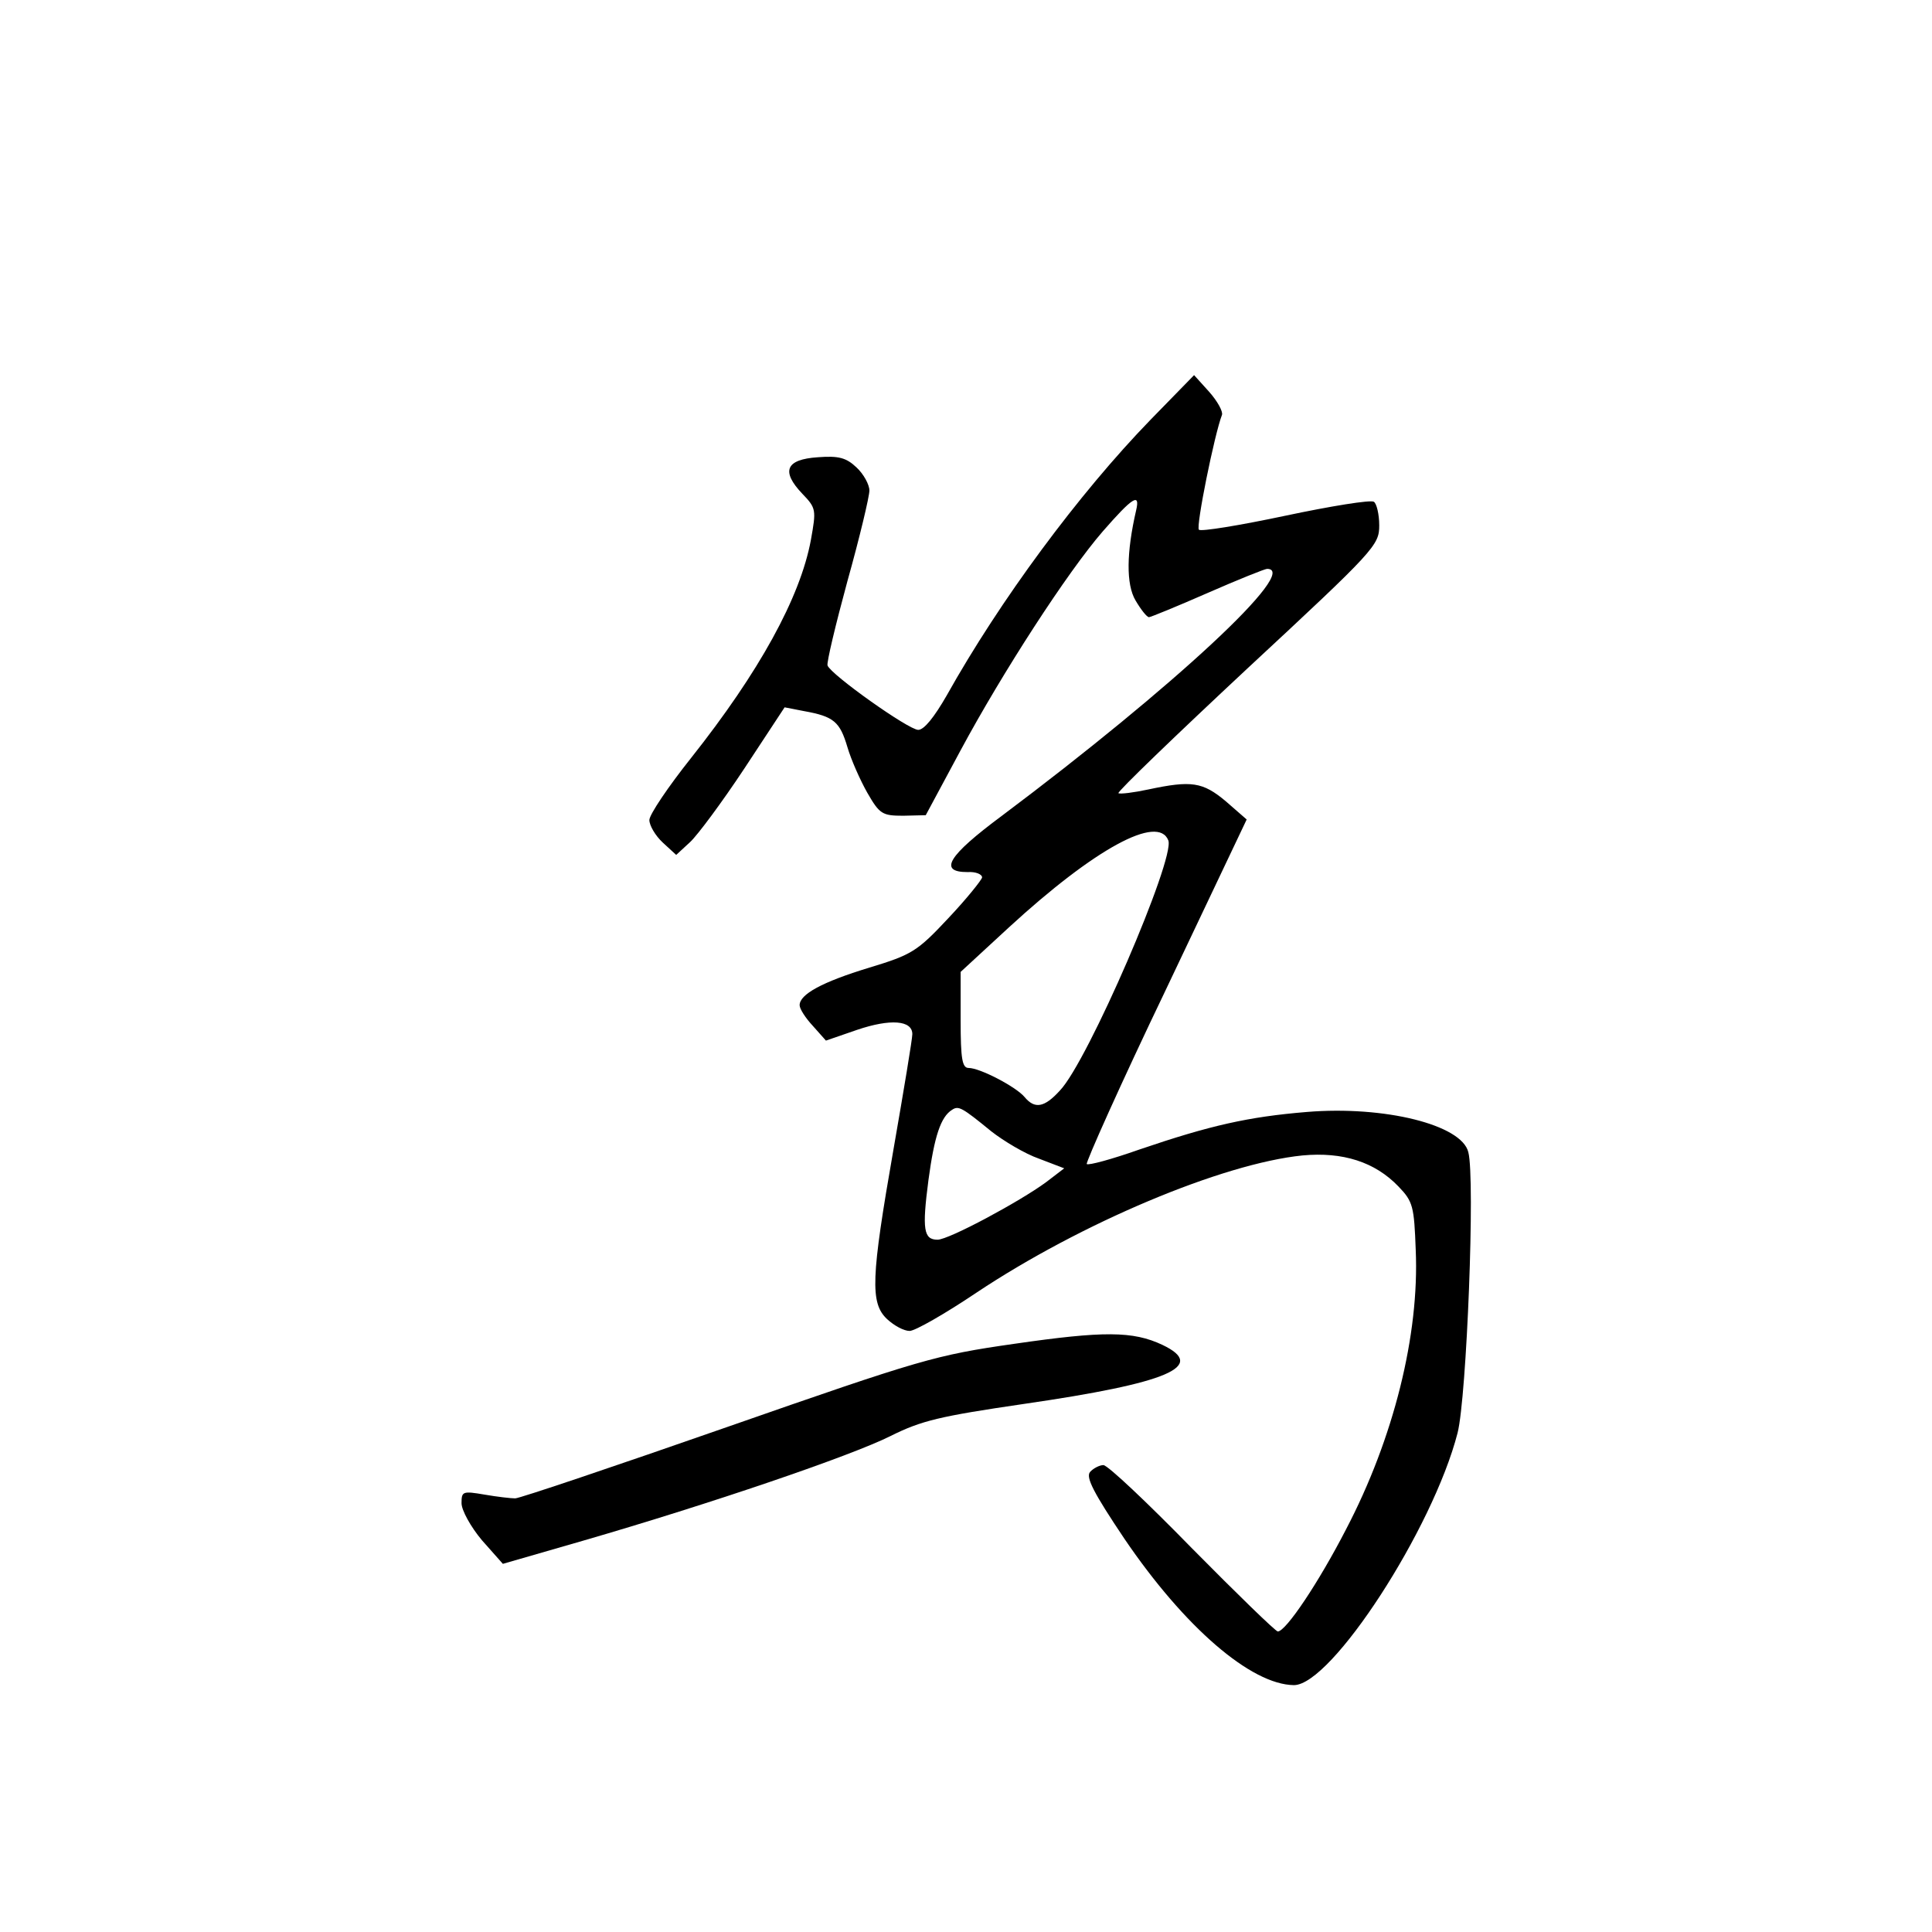 <?xml version="1.0" standalone="no"?>
<!DOCTYPE svg PUBLIC "-//W3C//DTD SVG 20010904//EN"
 "http://www.w3.org/TR/2001/REC-SVG-20010904/DTD/svg10.dtd">
<svg version="1.0" xmlns="http://www.w3.org/2000/svg"
 width="360pt" height="360pt" viewBox="0 0 360 360"
 preserveAspectRatio="xMidYMid meet">
<g transform="translate(0,360) scale(0.1,-0.1)"
fill="#000000" stroke="none">
<path d="M2144 2818 c-134 -138 -281 -337 -380 -514 -23 -40 -42 -64 -53 -64
-18 0 -163 103 -169 120 -2 5 15 76 37 157 23 82 41 158 41 169 0 11 -11 31
-24 43 -19 18 -33 22 -72 19 -60 -4 -69 -26 -29 -68 26 -27 26 -30 16 -86 -20
-108 -97 -247 -223 -406 -43 -54 -78 -106 -78 -116 0 -10 11 -29 25 -42 l25
-23 26 24 c14 13 60 75 101 137 l75 114 36 -7 c56 -10 67 -20 81 -67 7 -24 24
-62 37 -85 23 -40 28 -43 67 -43 l42 1 65 121 c78 145 199 332 265 408 55 63
70 73 62 39 -18 -78 -19 -138 -1 -168 10 -17 21 -31 25 -31 3 0 52 20 109 45
57 25 107 45 111 45 63 0 -174 -220 -494 -460 -101 -75 -119 -105 -64 -105 15
1 27 -4 27 -10 -1 -5 -29 -40 -63 -76 -58 -62 -68 -68 -147 -92 -89 -27 -130
-50 -130 -70 0 -7 11 -24 25 -39 l24 -27 58 20 c62 21 103 18 103 -8 0 -9 -16
-105 -35 -214 -42 -240 -44 -287 -12 -317 13 -12 31 -22 42 -22 10 0 66 32
124 71 195 130 459 241 608 256 75 7 135 -12 179 -58 27 -28 29 -37 32 -118 7
-158 -41 -351 -130 -521 -51 -99 -112 -190 -127 -190 -4 0 -76 70 -160 155
-83 85 -157 155 -165 155 -7 0 -19 -6 -25 -13 -8 -10 7 -39 64 -124 112 -165
236 -272 316 -273 70 0 259 291 305 470 17 67 33 474 20 523 -12 51 -156 87
-301 75 -109 -9 -180 -25 -312 -70 -51 -18 -95 -30 -98 -27 -2 3 63 149 147
324 l151 318 -39 34 c-43 36 -64 39 -144 22 -28 -6 -53 -9 -56 -7 -2 3 106
107 241 233 237 220 245 229 245 266 0 21 -5 41 -10 44 -6 4 -80 -8 -165 -26
-85 -18 -158 -30 -161 -26 -6 5 29 178 43 214 2 6 -8 25 -24 43 l-28 31 -81
-83z m33 -784 c13 -34 -150 -412 -202 -466 -29 -32 -47 -35 -66 -12 -16 19
-83 54 -104 54 -12 0 -15 16 -15 89 l0 90 90 83 c160 147 278 211 297 162z
m-330 -542 c23 -18 63 -42 89 -51 l47 -18 -34 -26 c-49 -36 -181 -107 -202
-107 -26 0 -29 19 -17 111 11 82 23 118 44 131 12 8 18 5 73 -40z"/>
<path d="M1890 1096 c-147 -21 -174 -29 -535 -155 -209 -73 -387 -133 -395
-133 -8 0 -34 3 -57 7 -41 7 -43 6 -43 -16 0 -13 17 -44 38 -69 l39 -44 149
43 c238 69 499 158 573 195 58 29 92 37 249 60 269 39 342 70 258 110 -55 26
-110 26 -276 2z"/>
</g>
</svg>
